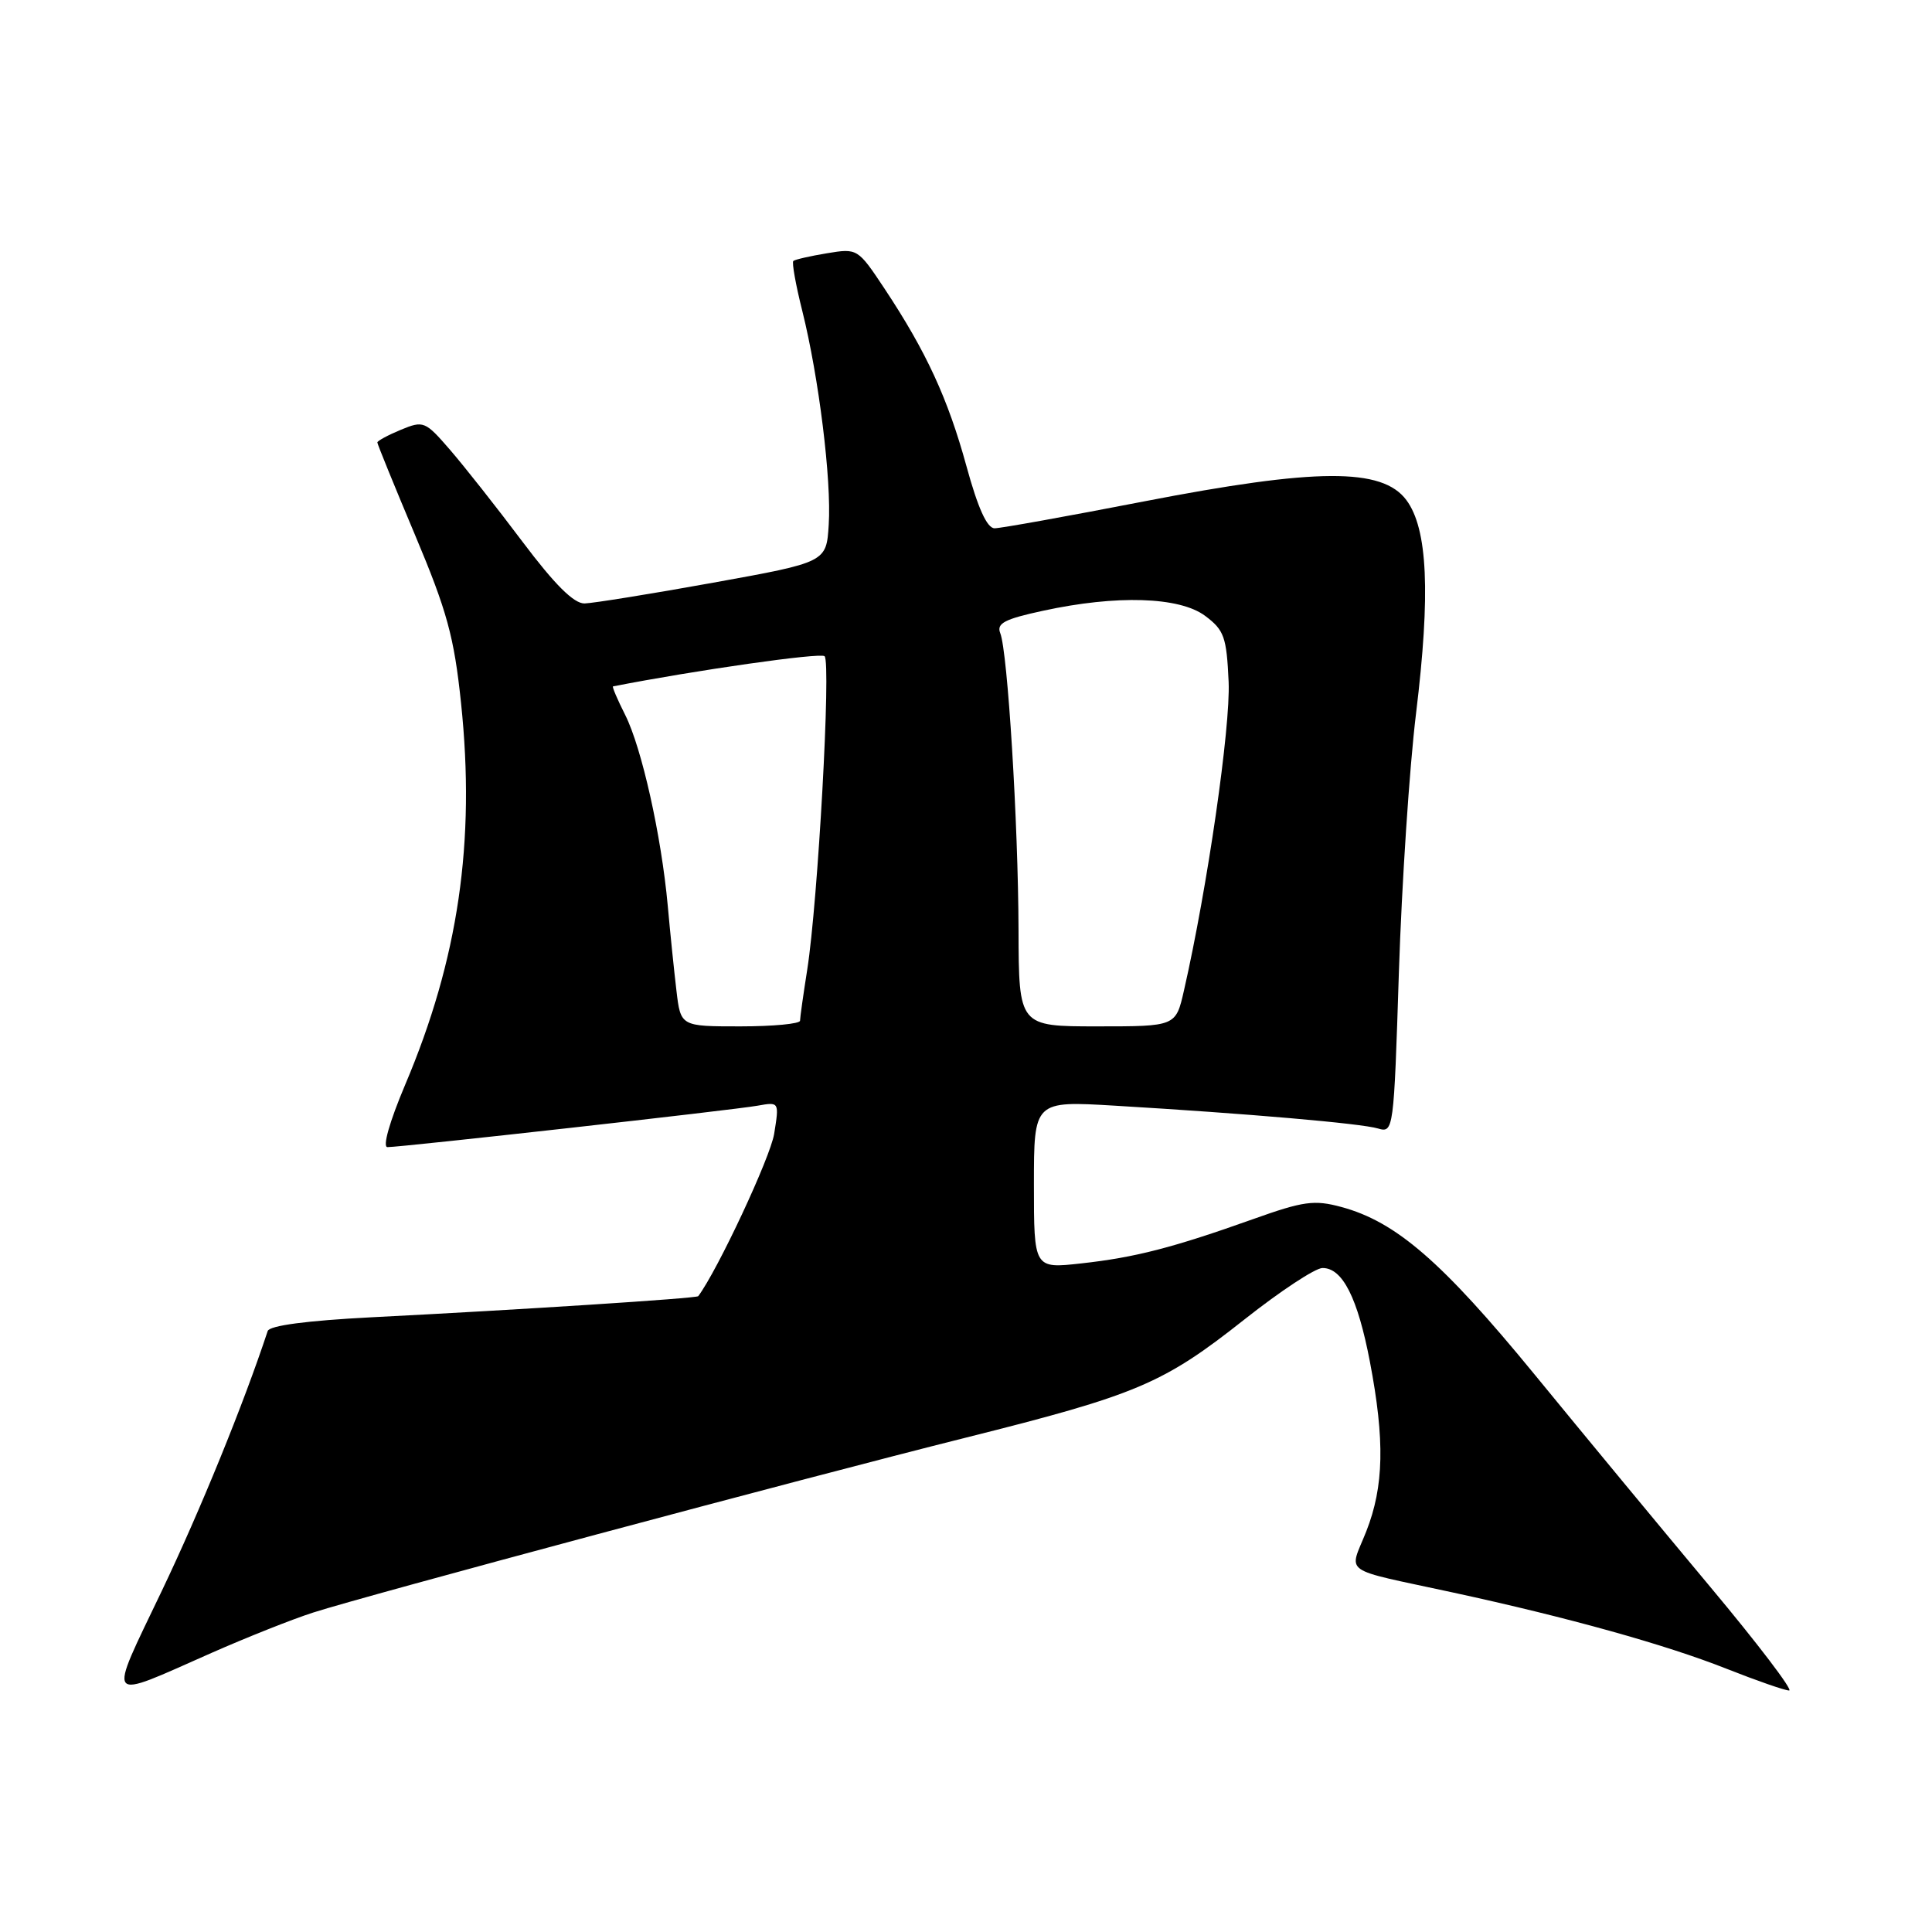 <?xml version="1.0" encoding="UTF-8" standalone="no"?>
<!DOCTYPE svg PUBLIC "-//W3C//DTD SVG 1.1//EN" "http://www.w3.org/Graphics/SVG/1.1/DTD/svg11.dtd" >
<svg xmlns="http://www.w3.org/2000/svg" xmlns:xlink="http://www.w3.org/1999/xlink" version="1.1" viewBox="0 0 256 256">
 <g >
 <path fill="currentColor"
d=" M 28.00 219.03 C 32.67 216.97 38.75 214.55 41.50 213.67 C 48.60 211.39 106.01 196.00 127.96 190.50 C 150.71 184.80 154.11 183.36 164.90 174.83 C 169.63 171.09 174.28 168.02 175.23 168.02 C 177.89 167.99 179.90 171.97 181.52 180.44 C 183.51 190.86 183.38 196.96 181.04 202.91 C 178.76 208.69 177.41 207.74 192.50 211.01 C 207.75 214.31 220.73 217.93 228.78 221.12 C 232.78 222.70 236.51 224.00 237.07 224.00 C 237.63 224.00 232.92 217.81 226.60 210.25 C 220.28 202.69 209.80 190.02 203.31 182.09 C 191.08 167.17 184.97 161.88 177.73 159.93 C 174.15 158.96 172.71 159.16 166.07 161.53 C 155.38 165.34 150.41 166.62 143.25 167.41 C 137.00 168.10 137.00 168.10 137.00 156.98 C 137.00 145.87 137.00 145.87 147.75 146.51 C 165.38 147.56 180.36 148.86 182.59 149.53 C 184.65 150.14 184.69 149.84 185.36 128.83 C 185.74 117.10 186.76 101.68 187.63 94.56 C 189.57 78.63 189.18 70.06 186.35 66.26 C 183.15 61.96 174.42 62.01 151.53 66.45 C 141.48 68.40 132.60 70.00 131.79 70.00 C 130.79 70.00 129.58 67.33 128.06 61.77 C 125.60 52.80 122.72 46.57 117.22 38.27 C 113.66 32.91 113.62 32.89 109.57 33.56 C 107.33 33.93 105.33 34.39 105.12 34.58 C 104.91 34.77 105.44 37.76 106.31 41.21 C 108.50 49.99 110.19 63.62 109.81 69.53 C 109.50 74.50 109.50 74.50 94.50 77.21 C 86.25 78.70 78.58 79.93 77.46 79.96 C 76.04 79.99 73.51 77.47 69.21 71.75 C 65.80 67.21 61.48 61.74 59.61 59.58 C 56.34 55.80 56.11 55.71 53.11 56.95 C 51.40 57.66 50.00 58.42 50.00 58.63 C 50.00 58.84 52.25 64.37 55.00 70.90 C 59.24 80.98 60.17 84.37 61.09 93.15 C 63.02 111.54 60.74 127.10 53.68 143.75 C 51.61 148.65 50.66 152.00 51.34 152.00 C 53.23 152.00 97.25 147.08 100.38 146.51 C 103.26 146.00 103.26 146.00 102.58 150.24 C 102.08 153.36 95.09 168.31 92.52 171.75 C 92.30 172.04 68.90 173.55 49.17 174.55 C 40.68 174.99 35.71 175.64 35.47 176.37 C 32.26 186.09 26.53 200.15 21.44 210.80 C 14.20 225.95 13.72 225.34 28.00 219.03 Z  M 89.63 131.25 C 89.32 128.64 88.80 123.58 88.48 120.00 C 87.63 110.71 85.04 99.12 82.85 94.75 C 81.81 92.69 81.08 90.98 81.23 90.95 C 92.14 88.81 108.70 86.45 109.26 86.95 C 110.14 87.73 108.38 119.50 106.96 128.50 C 106.44 131.80 106.01 134.84 106.01 135.25 C 106.00 135.66 102.44 136.00 98.09 136.00 C 90.19 136.00 90.19 136.00 89.63 131.25 Z  M 134.96 123.25 C 134.92 109.07 133.52 86.37 132.54 83.90 C 132.02 82.60 133.10 82.03 138.20 80.93 C 147.95 78.81 156.28 79.07 159.68 81.60 C 162.21 83.49 162.53 84.39 162.80 90.35 C 163.06 96.35 159.99 117.62 156.88 131.25 C 155.80 136.00 155.80 136.00 145.40 136.00 C 135.00 136.00 135.00 136.00 134.96 123.25 Z "/>
</g>
</svg>